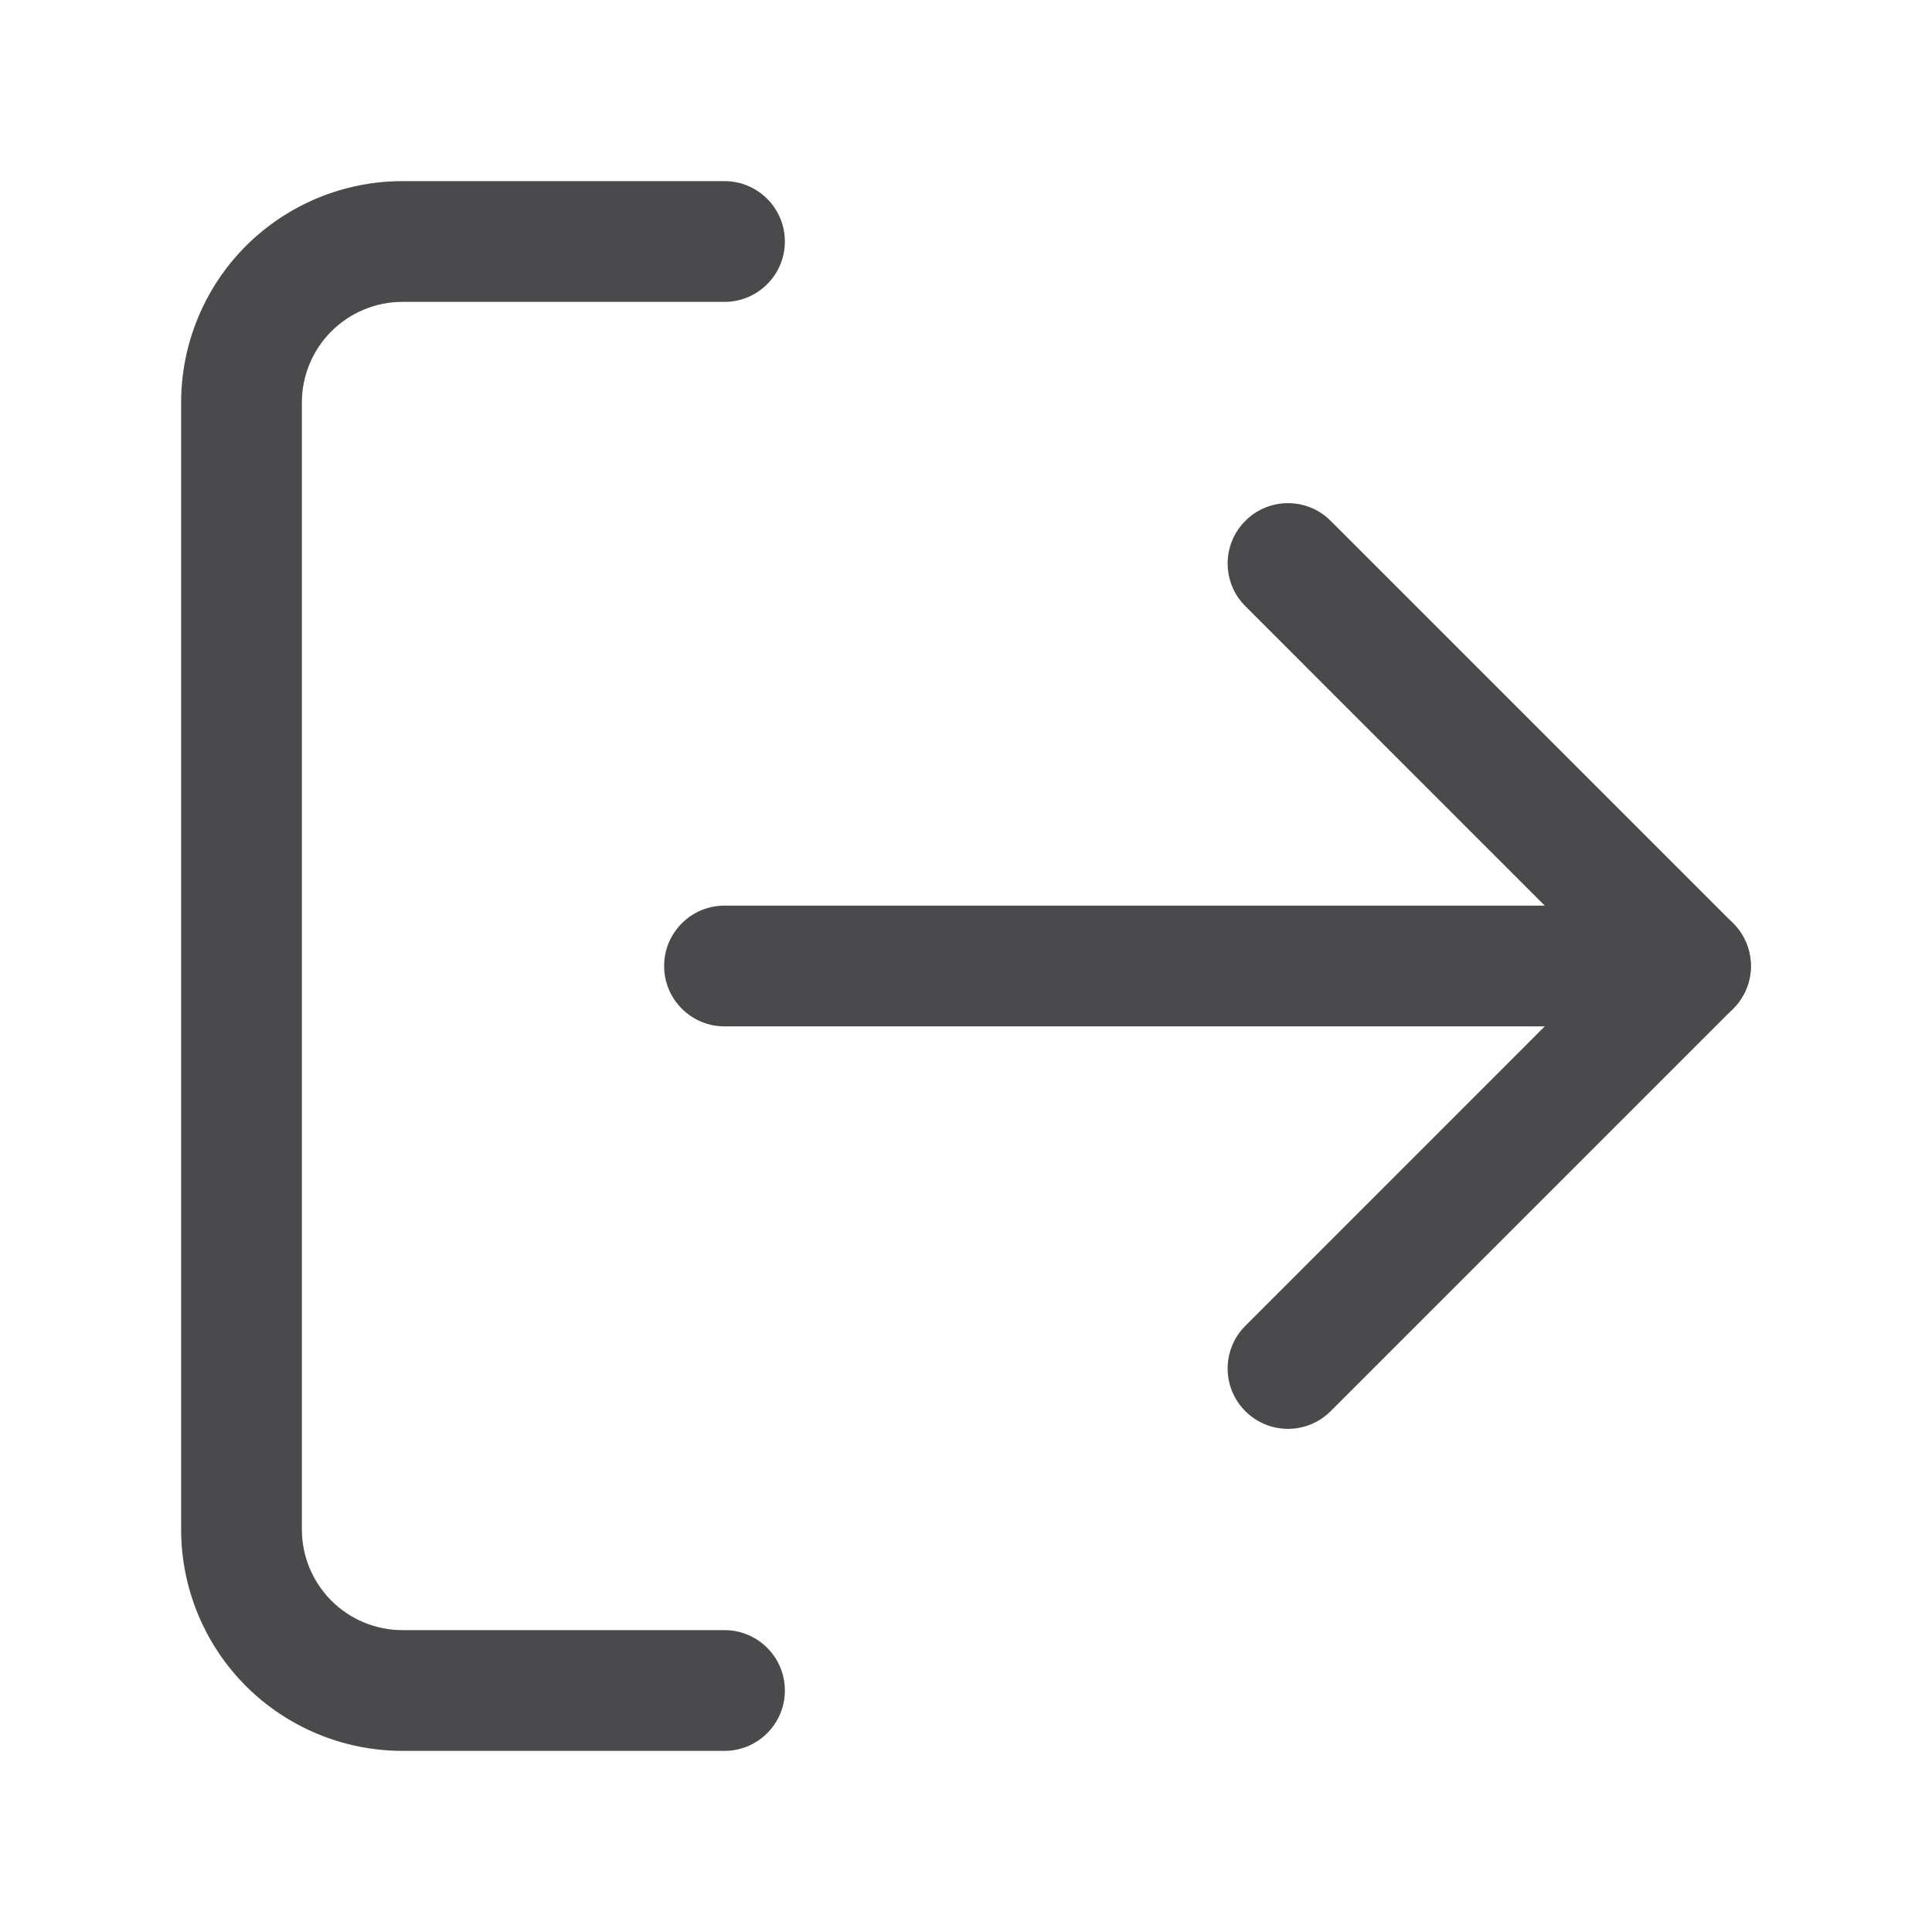 <svg width="24" height="24" viewBox="0 0 24 24" fill="none" xmlns="http://www.w3.org/2000/svg">
<path fill-rule="evenodd" clip-rule="evenodd" d="M5 3.75C4.668 3.75 4.351 3.882 4.116 4.116C3.882 4.351 3.75 4.668 3.75 5V19C3.75 19.331 3.882 19.649 4.116 19.884C4.351 20.118 4.668 20.25 5 20.25H9C9.414 20.25 9.75 20.586 9.75 21C9.75 21.414 9.414 21.75 9 21.75H5C4.271 21.75 3.571 21.46 3.055 20.945C2.54 20.429 2.25 19.729 2.25 19V5C2.25 4.271 2.54 3.571 3.055 3.055C3.571 2.54 4.271 2.25 5 2.25H9C9.414 2.25 9.75 2.586 9.75 3C9.75 3.414 9.414 3.75 9 3.75H5Z" fill="#4A4A4C"/>
<path fill-rule="evenodd" clip-rule="evenodd" d="M15.47 6.47C15.763 6.177 16.237 6.177 16.53 6.47L21.53 11.47C21.823 11.763 21.823 12.237 21.53 12.53L16.53 17.53C16.237 17.823 15.763 17.823 15.47 17.53C15.177 17.237 15.177 16.763 15.47 16.47L19.939 12L15.47 7.53C15.177 7.237 15.177 6.763 15.47 6.47Z" fill="#4A4A4C"/>
<path fill-rule="evenodd" clip-rule="evenodd" d="M8.25 12C8.25 11.586 8.586 11.25 9 11.25H21C21.414 11.25 21.75 11.586 21.75 12C21.75 12.414 21.414 12.75 21 12.75H9C8.586 12.75 8.25 12.414 8.25 12Z" fill="#4A4A4C"/>
</svg>

